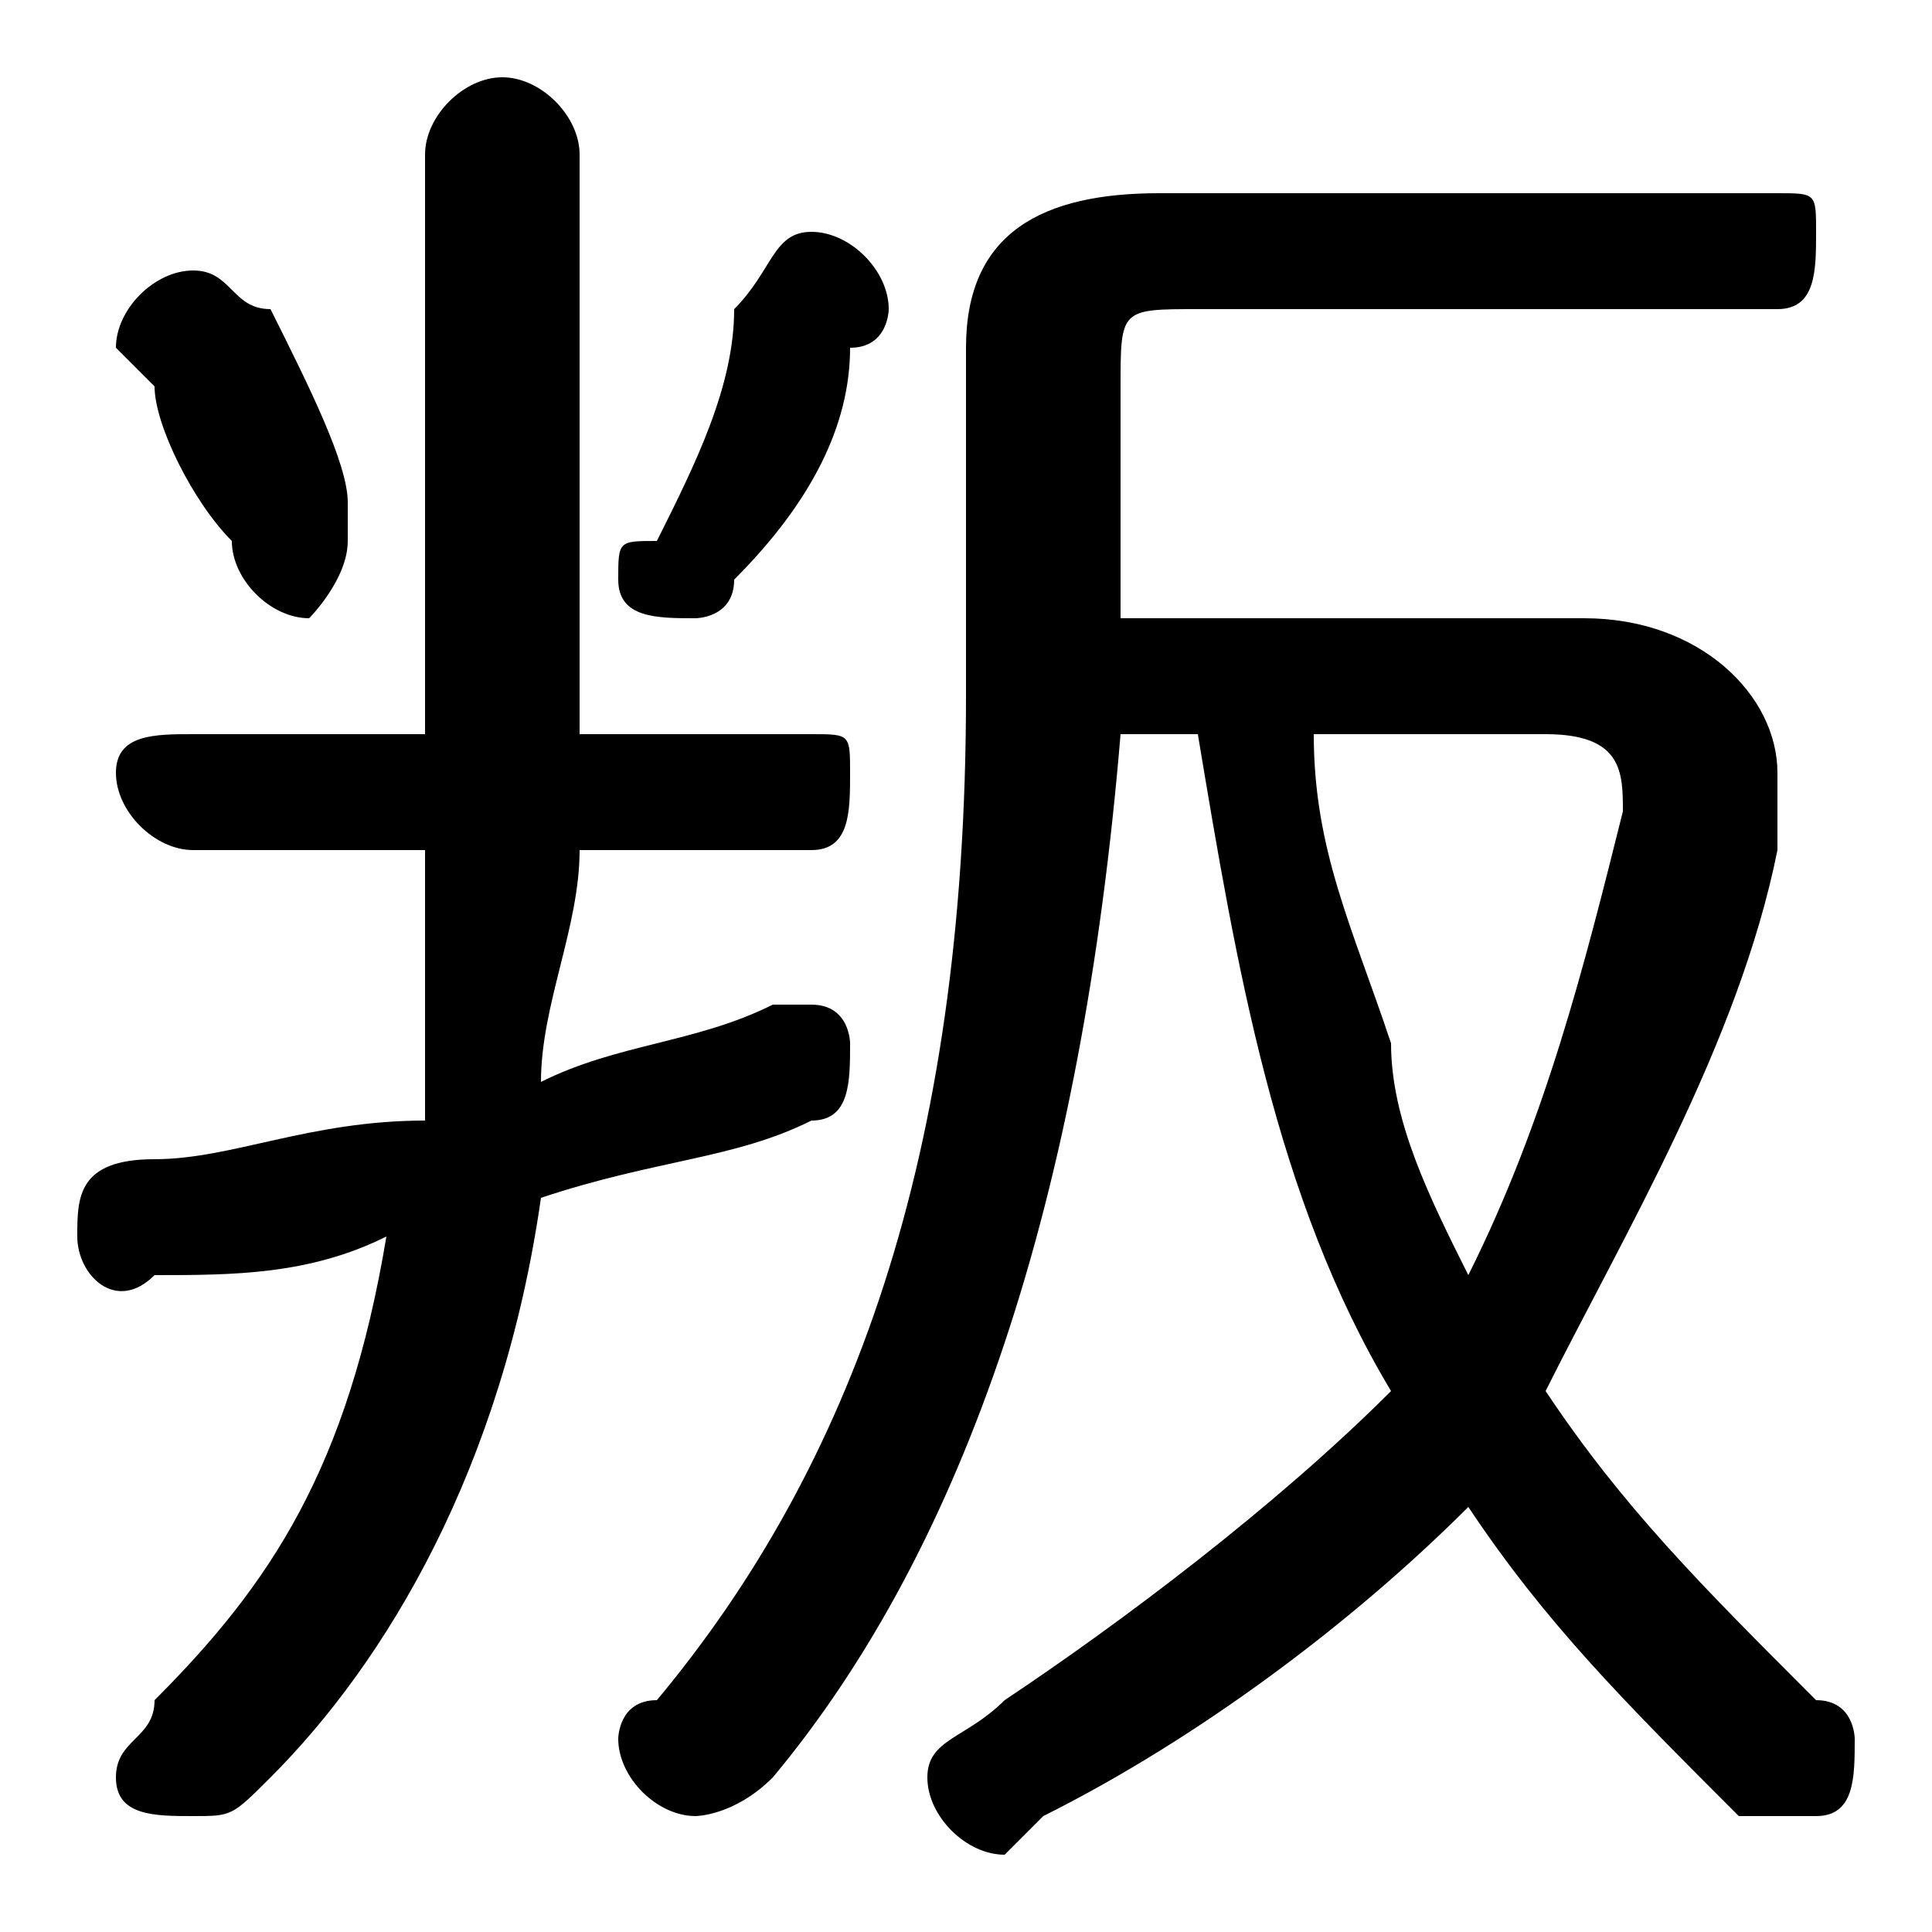<svg xmlns="http://www.w3.org/2000/svg" viewBox="0 -44.0 50.0 50.0">
    <rect x="0" y="-44.0" width="50.0" height="50.0" fill="#808080" stroke="none"/>
    <g transform="scale(1, -1)">
        <!-- ボディの枠 -->
        <rect x="0" y="-6.0" width="50.0" height="50.0"
            stroke="white" fill="white"/>
        <!-- グリフ座標系の原点 -->
        <circle cx="0" cy="0" r="5" fill="white"/>
        <!-- グリフのアウトライン -->
        <g style="fill:black;stroke:#000000;stroke-width:0;stroke-linecap:round;stroke-linejoin:round;">
        <path d="M 29.0 28.0 L 29.0 34.0 C 29.0 36.0 29.0 36.0 31.0 36.0 L 46.0 36.0 C 47.0 36.0 47.0 37.0 47.0 38.0 C 47.0 39.0 47.0 39.0 46.0 39.0 L 30.0 39.0 C 27.0 39.0 25.0 38.0 25.0 35.0 L 25.0 26.0 C 25.0 14.0 22.0 6.0 17.0 0.0 C 16.0 -0.0 16.0 -1.0 16.0 -1.0 C 16.0 -2.0 17.0 -3.0 18.0 -3.0 C 18.0 -3.0 19.0 -3.0 20.0 -2.0 C 25.0 4.0 28.0 13.0 29.0 25.0 L 31.0 25.0 C 32.0 19.0 33.0 13.0 36.0 8.0 C 33.0 5.0 29.0 2.0 26.0 -0.0 C 25.0 -1.0 24.0 -1.0 24.0 -2.0 C 24.0 -3.0 25.0 -4.0 26.0 -4.0 C 26.0 -4.0 27.0 -3.0 27.0 -3.0 C 31.0 -1.0 35.0 2.0 38.0 5.0 C 40.0 2.0 42.0 -0.0 45.0 -3.0 C 46.0 -3.0 46.0 -3.0 47.0 -3.0 C 48.0 -3.0 48.0 -2.0 48.0 -1.0 C 48.0 -1.0 48.0 -0.0 47.0 0.0 C 44.0 3.0 42.0 5.0 40.0 8.0 C 42.0 12.0 45.0 17.0 46.0 22.0 C 46.0 23.0 46.0 23.0 46.0 24.0 C 46.0 26.0 44.0 28.0 41.0 28.0 Z M 40.0 25.0 C 42.0 25.0 42.0 24.0 42.0 23.0 C 41.0 19.0 40.0 15.0 38.0 11.0 C 37.0 13.0 36.0 15.0 36.0 17.0 C 35.0 20.0 34.0 22.0 34.0 25.0 Z M 15.0 25.0 L 15.0 40.0 C 15.0 41.0 14.0 42.0 13.0 42.0 C 12.0 42.0 11.0 41.0 11.0 40.0 L 11.0 25.0 L 5.0 25.0 C 4.0 25.0 3.0 25.0 3.0 24.0 C 3.0 23.0 4.0 22.0 5.0 22.0 L 11.0 22.0 C 11.0 20.0 11.0 18.0 11.0 15.0 C 8.0 15.0 6.0 14.0 4.0 14.0 C 2.0 14.0 2.0 13.0 2.0 12.0 C 2.0 11.0 3.0 10.0 4.0 11.0 C 6.0 11.0 8.0 11.0 10.0 12.0 C 9.0 6.0 7.0 3.0 4.0 -0.0 C 4.0 -1.0 3.0 -1.0 3.0 -2.0 C 3.0 -3.0 4.0 -3.0 5.0 -3.0 C 6.0 -3.0 6.0 -3.0 7.0 -2.0 C 10.0 1.0 13.0 6.0 14.0 13.0 C 17.0 14.0 19.0 14.0 21.0 15.0 C 22.0 15.0 22.0 16.0 22.0 17.0 C 22.0 17.0 22.0 18.0 21.0 18.0 C 21.0 18.0 20.0 18.0 20.0 18.0 C 18.0 17.0 16.0 17.0 14.0 16.0 C 14.0 18.0 15.0 20.0 15.0 22.0 L 21.0 22.0 C 22.0 22.0 22.0 23.0 22.0 24.0 C 22.0 25.0 22.0 25.0 21.0 25.0 Z M 19.0 36.0 C 19.0 34.0 18.0 32.0 17.0 30.0 C 16.0 30.0 16.0 30.0 16.0 29.0 C 16.0 28.0 17.0 28.0 18.0 28.0 C 18.0 28.0 19.0 28.0 19.0 29.0 C 21.0 31.0 22.0 33.0 22.0 35.0 C 23.0 35.0 23.0 36.0 23.0 36.0 C 23.0 37.0 22.0 38.0 21.0 38.0 C 20.0 38.0 20.0 37.0 19.0 36.0 Z M 7.0 36.0 C 6.0 36.0 6.0 37.0 5.0 37.0 C 4.0 37.0 3.0 36.0 3.0 35.0 C 3.0 35.0 3.0 35.0 4.0 34.0 C 4.0 33.0 5.0 31.0 6.0 30.0 C 6.0 29.0 7.0 28.0 8.0 28.0 C 8.0 28.0 9.0 29.0 9.0 30.0 C 9.0 30.0 9.0 31.0 9.0 31.0 C 9.0 32.0 8.0 34.0 7.0 36.0 Z"/>
    </g>
    </g>
</svg>
